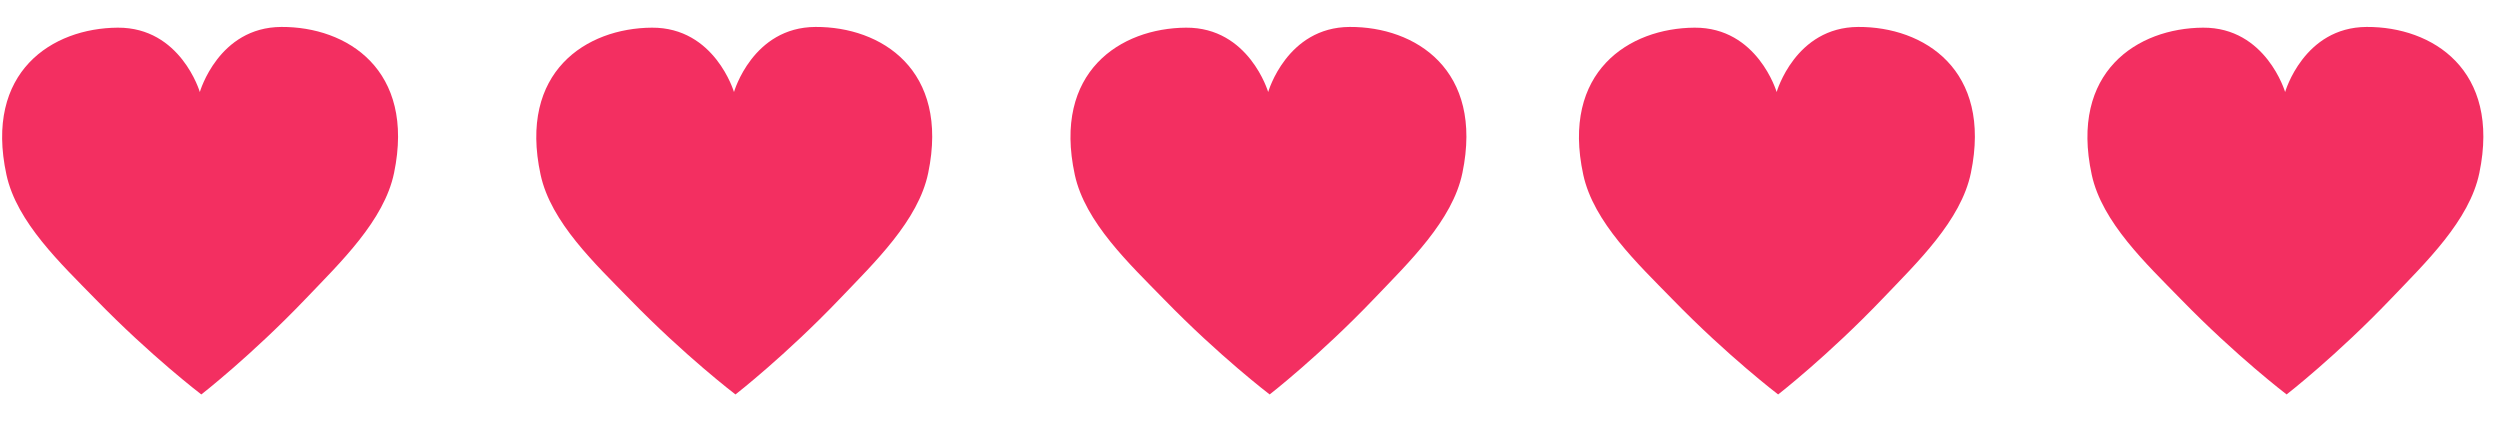 <svg width="59" height="10" viewBox="0 0 59 10" xmlns="http://www.w3.org/2000/svg"><g fill="#F32F61"><path d="M4.751 9.309s1.179-.915 2.468-2.263c.808-.847 1.849-1.839 2.081-2.966.505-2.436-1.113-3.452-2.66-3.444-1.486.006-1.924 1.536-1.924 1.536s-.451-1.527-1.937-1.519c-1.547.009-3.153 1.039-2.627 3.471.244 1.125 1.293 2.106 2.111 2.945 1.301 1.337 2.488 2.24 2.488 2.24"/><path d="M17.357 9.309s1.179-.915 2.468-2.263c.808-.847 1.849-1.839 2.081-2.966.505-2.436-1.113-3.452-2.66-3.444-1.486.006-1.924 1.536-1.924 1.536s-.451-1.527-1.937-1.519c-1.547.009-3.153 1.039-2.627 3.471.244 1.125 1.293 2.106 2.111 2.945 1.301 1.337 2.488 2.24 2.488 2.24"/><path d="M29.964 9.309s1.179-.915 2.468-2.263c.808-.847 1.849-1.839 2.081-2.966.505-2.436-1.113-3.452-2.66-3.444-1.486.006-1.924 1.536-1.924 1.536s-.451-1.527-1.937-1.519c-1.547.009-3.153 1.039-2.627 3.471.244 1.125 1.293 2.106 2.111 2.945 1.301 1.337 2.488 2.24 2.488 2.24"/><path d="M41.964 9.309s1.179-.915 2.468-2.263c.808-.847 1.849-1.839 2.081-2.966.505-2.436-1.113-3.452-2.66-3.444-1.486.006-1.924 1.536-1.924 1.536s-.451-1.527-1.937-1.519c-1.547.009-3.153 1.039-2.627 3.471.244 1.125 1.293 2.106 2.111 2.945 1.301 1.337 2.488 2.24 2.488 2.24"/><path d="M53.964 9.309s1.179-.915 2.468-2.263c.808-.847 1.849-1.839 2.081-2.966.505-2.436-1.113-3.452-2.66-3.444-1.486.006-1.924 1.536-1.924 1.536s-.451-1.527-1.937-1.519c-1.547.009-3.153 1.039-2.627 3.471.244 1.125 1.293 2.106 2.111 2.945 1.301 1.337 2.488 2.24 2.488 2.24"/></g></svg>
